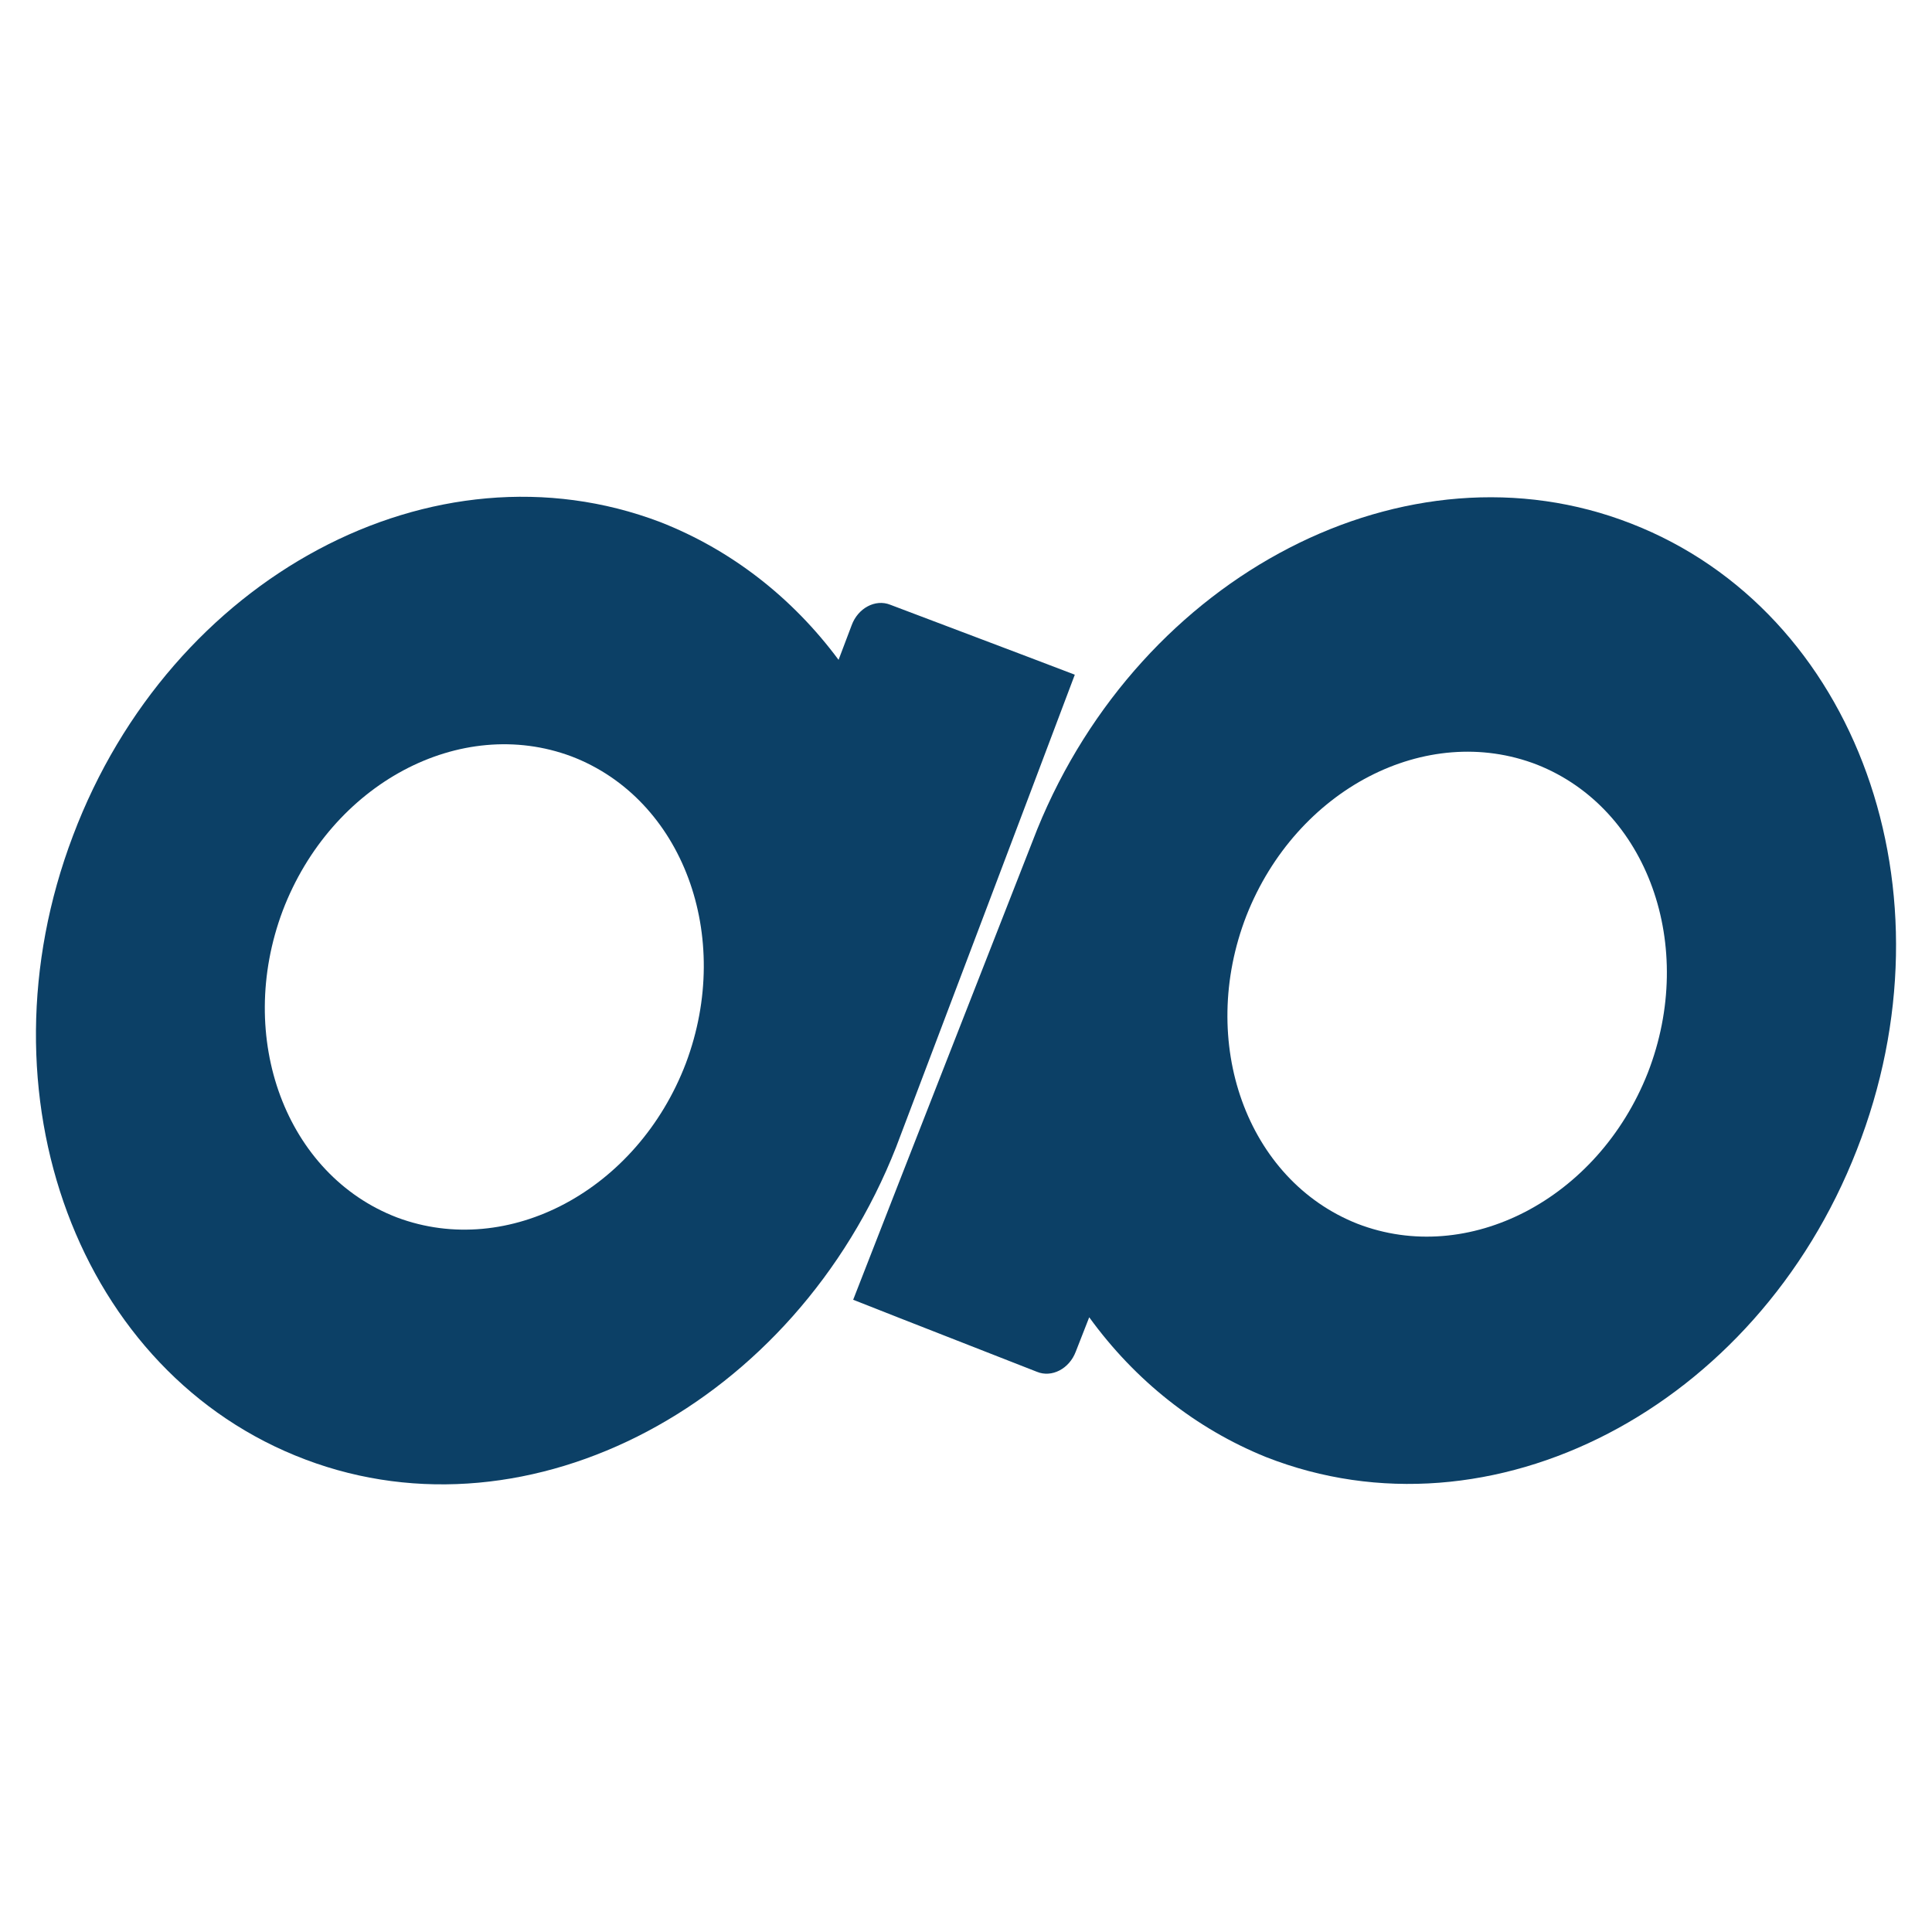 <?xml version="1.0" encoding="UTF-8" standalone="no"?>
<svg
   xmlns:dc="http://purl.org/dc/elements/1.1/"
   xmlns:cc="http://creativecommons.org/ns#"
   xmlns:rdf="http://www.w3.org/1999/02/22-rdf-syntax-ns#"
   xmlns:svg="http://www.w3.org/2000/svg"
   xmlns="http://www.w3.org/2000/svg"
   xmlns:sodipodi="http://sodipodi.sourceforge.net/DTD/sodipodi-0.dtd"
   xmlns:inkscape="http://www.inkscape.org/namespaces/inkscape"
   version="1.0"
   width="170pt"
   height="170pt"
   viewBox="0 0 170 170"
   preserveAspectRatio="xMidYMid meet"
   id="svg8"
   sodipodi:docname="safari-pinned-tab.svg"
   inkscape:version="0.92.3 (2405546, 2018-03-11)">
  <defs
     id="defs12" />
  <sodipodi:namedview
     pagecolor="#ffffff"
     bordercolor="#666666"
     borderopacity="1"
     objecttolerance="10"
     gridtolerance="10"
     guidetolerance="10"
     inkscape:pageopacity="0"
     inkscape:pageshadow="2"
     inkscape:window-width="1920"
     inkscape:window-height="1017"
     id="namedview10"
     showgrid="false"
     inkscape:zoom="2.9448918"
     inkscape:cx="81.937599"
     inkscape:cy="103.03779"
     inkscape:window-x="-8"
     inkscape:window-y="-8"
     inkscape:window-maximized="1"
     inkscape:current-layer="svg8" />
  <g
     id="g855"
     transform="matrix(0.75,0,0,0.75,-405.927,-3541.181)"
     style="fill:#0c4066;fill-opacity:1">
    <path
       sodipodi:nodetypes="ccccccccccccccc"
       style="fill:#0c4066;stroke-width:1.14;fill-opacity:1"
       inkscape:connector-curvature="0"
       d="m 732.629,4783.01 c 26.47,10.318 38.32,43.254 26.443,73.496 -11.81,30.269 -42.87,46.407 -69.311,36.012 -8.215,-3.324 -15.347,-8.963 -20.735,-16.398 l -1.581,4.039 c -0.756,2.005 -2.812,3.074 -4.545,2.362 -7.187,-2.824 -14.388,-5.615 -21.568,-8.456 7.172,-18.409 14.392,-36.799 21.594,-55.197 12.164,-29.916 43.412,-46.15 69.705,-35.857 z m -45.157,45.986 c -5.775,14.869 0.034,31.017 13.005,36.146 13.006,5.04 28.234,-2.873 34.088,-17.711 5.775,-14.869 -0.034,-31.017 -13.005,-36.146 -13.006,-5.04 -28.234,2.873 -34.088,17.711 z"
       class="cls-1"
       data-name="Path 61"
       id="Path_61-4-06" />
    <path
       sodipodi:nodetypes="ccccccccccccccc"
       style="fill:#0c4066;stroke-width:1.14;fill-opacity:1"
       inkscape:connector-curvature="0"
       d="m 577.07,4892.81 c -26.585,-10.019 -38.805,-42.818 -27.27,-73.193 11.468,-30.4 42.344,-46.887 68.9,-36.791 8.252,3.23 15.447,8.789 20.919,16.163 l 1.535,-4.056 c 0.733,-2.013 2.777,-3.105 4.519,-2.413 7.219,2.743 14.45,5.452 21.662,8.212 -6.964,18.489 -13.976,36.959 -20.97,55.437 -11.826,30.052 -42.888,46.637 -69.296,36.641 z m 44.635,-46.492 c 5.607,-14.933 -0.384,-31.015 -13.412,-35.997 -13.062,-4.893 -28.2,3.191 -33.886,18.094 -5.607,14.933 0.384,31.015 13.412,35.997 13.062,4.893 28.2,-3.191 33.886,-18.094 z"
       class="cls-1"
       data-name="Path 61"
       id="Path_61-4-06-7" />
  </g>
</svg>
